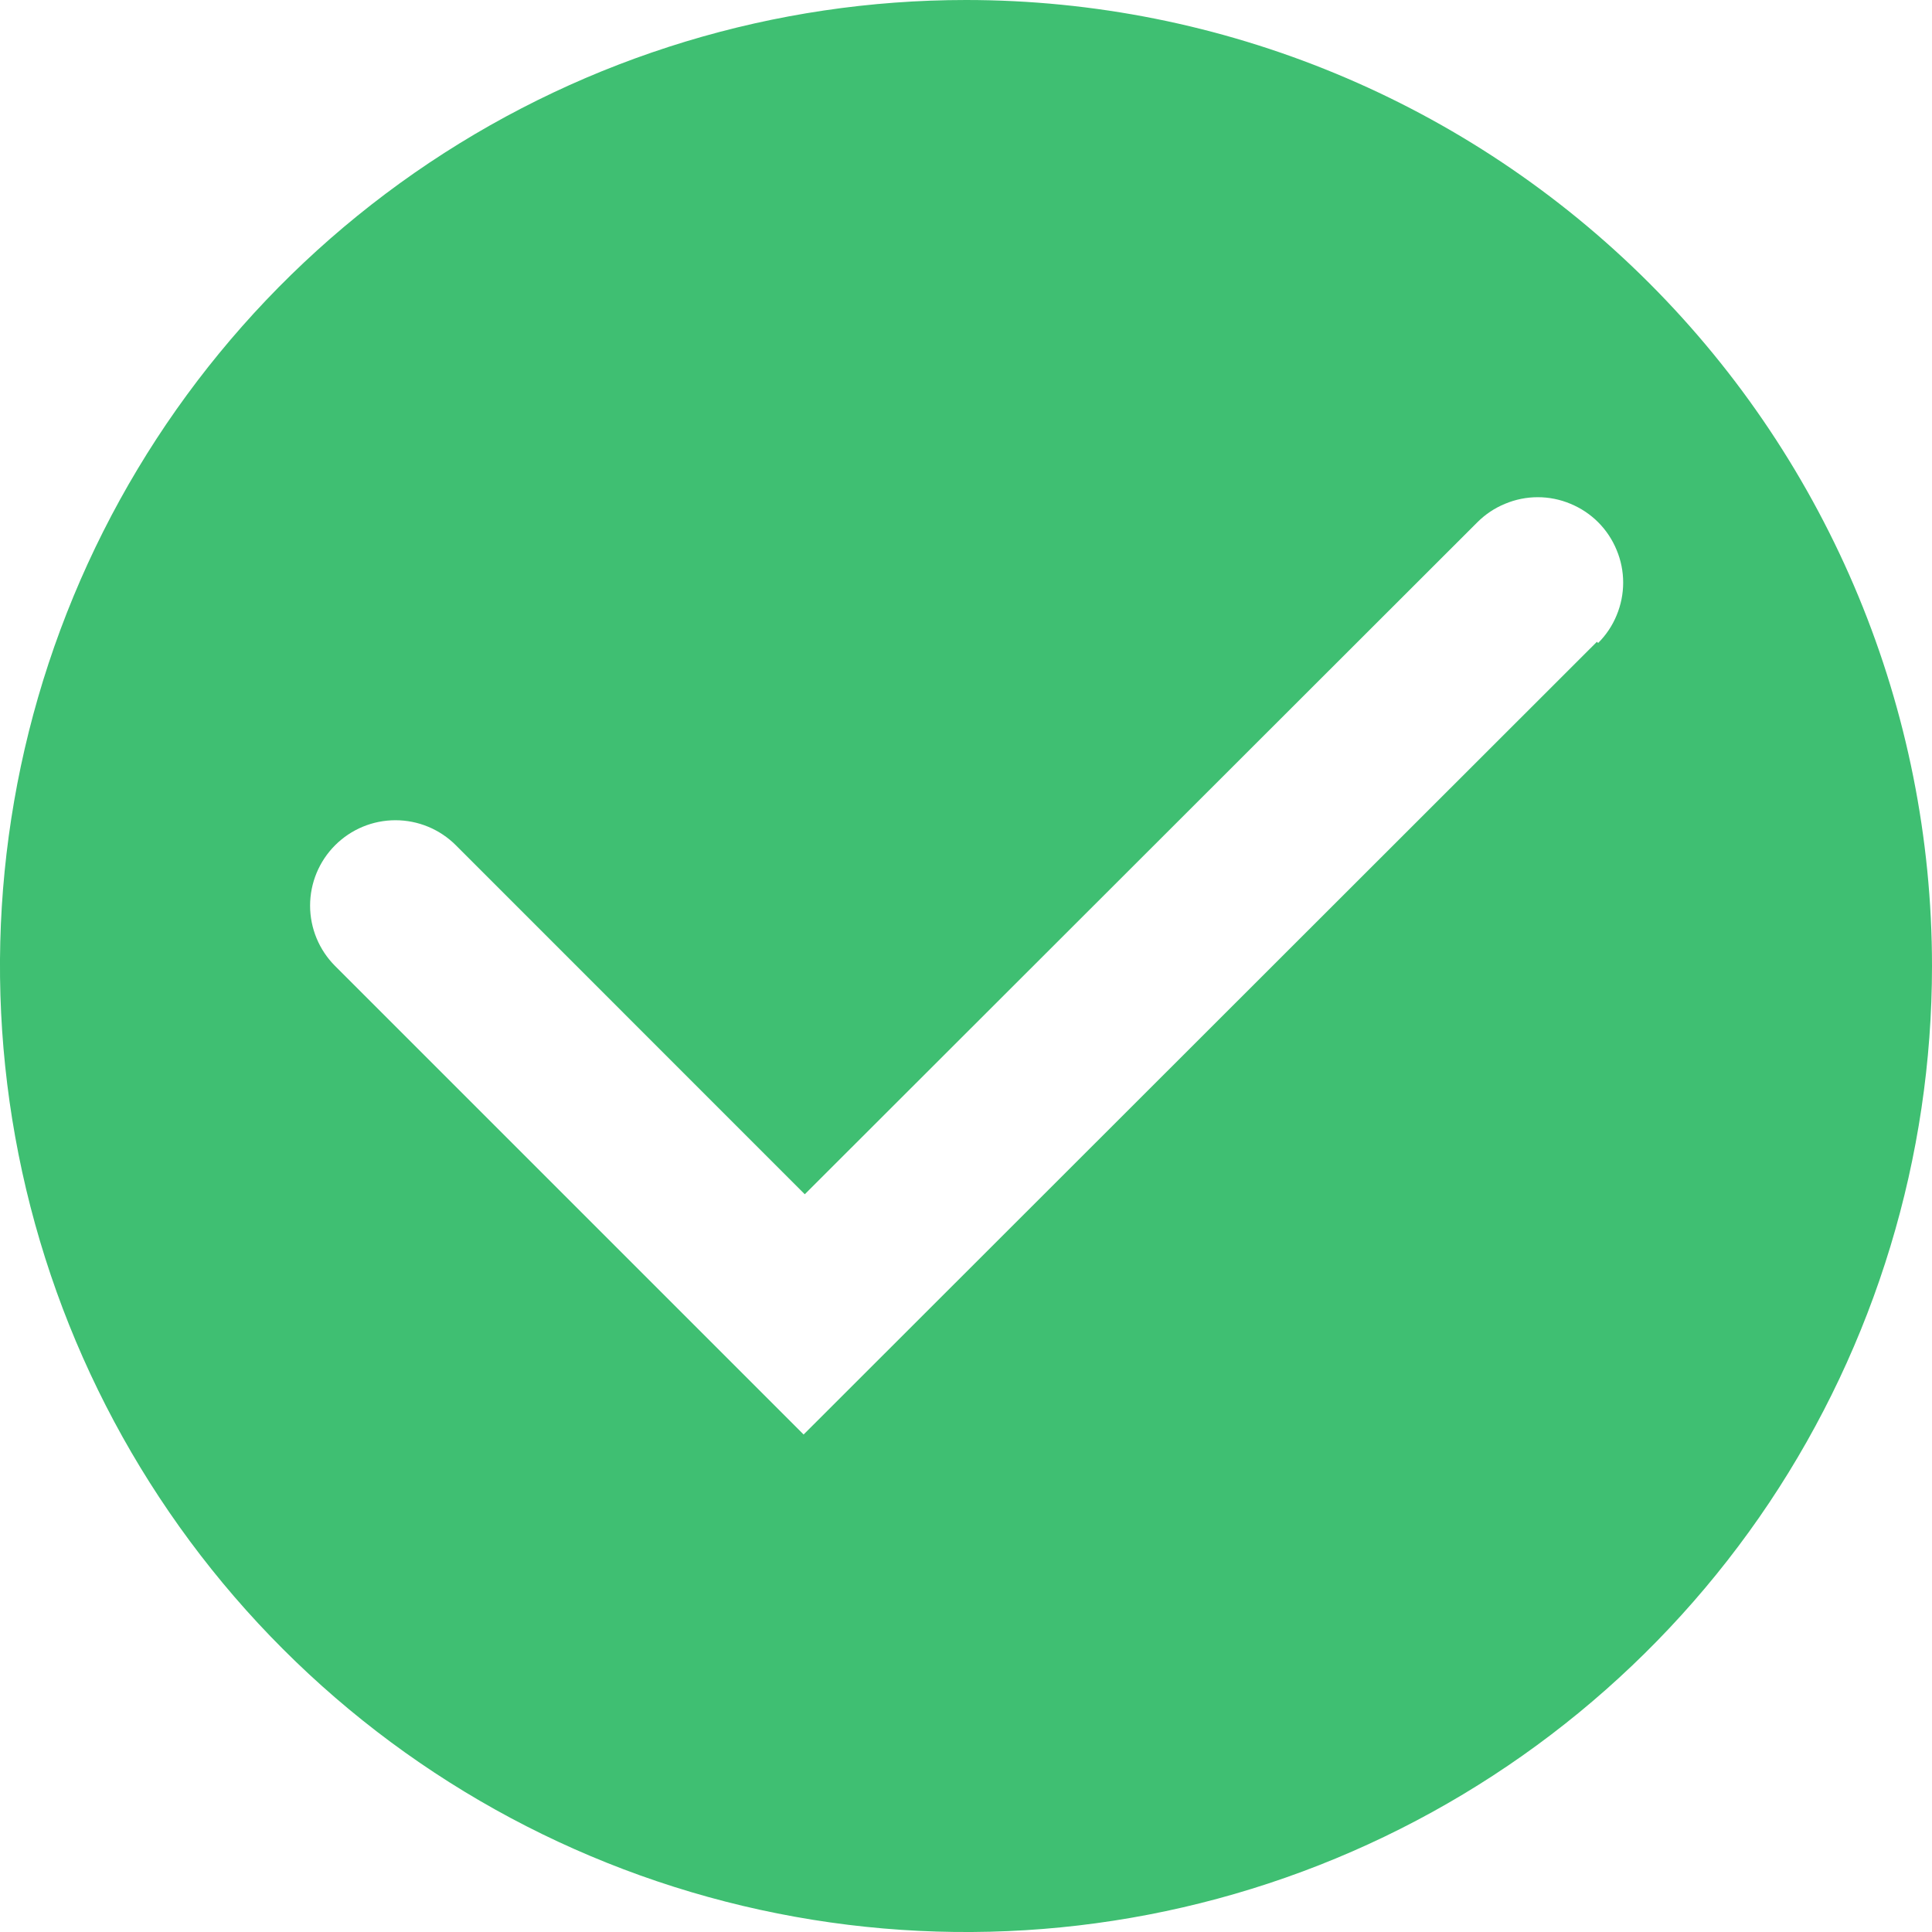 <svg width="20" height="20" viewBox="0 0 20 20" fill="none" xmlns="http://www.w3.org/2000/svg">
<path d="M10 0C8.022 0 6.089 0.586 4.444 1.685C2.8 2.784 1.518 4.346 0.761 6.173C0.004 8 -0.194 10.011 0.192 11.951C0.578 13.891 1.53 15.672 2.929 17.071C4.327 18.47 6.109 19.422 8.049 19.808C9.989 20.194 12 19.996 13.827 19.239C15.654 18.482 17.216 17.2 18.315 15.556C19.413 13.911 20 11.978 20 10C20 7.348 18.946 4.804 17.071 2.929C15.196 1.054 12.652 0 10 0ZM16.531 6.644L8.319 14.85L3.469 10C3.303 9.834 3.21 9.609 3.21 9.375C3.21 9.141 3.303 8.916 3.469 8.75C3.635 8.584 3.859 8.491 4.094 8.491C4.328 8.491 4.553 8.584 4.719 8.75L8.331 12.363L15.294 5.406C15.376 5.324 15.473 5.259 15.581 5.215C15.688 5.17 15.803 5.147 15.919 5.147C16.035 5.147 16.15 5.17 16.257 5.215C16.364 5.259 16.462 5.324 16.544 5.406C16.626 5.488 16.691 5.586 16.735 5.693C16.78 5.8 16.803 5.915 16.803 6.031C16.803 6.147 16.78 6.262 16.735 6.37C16.691 6.477 16.626 6.574 16.544 6.656L16.531 6.644Z" fill="#3FBF72"/>
</svg>

